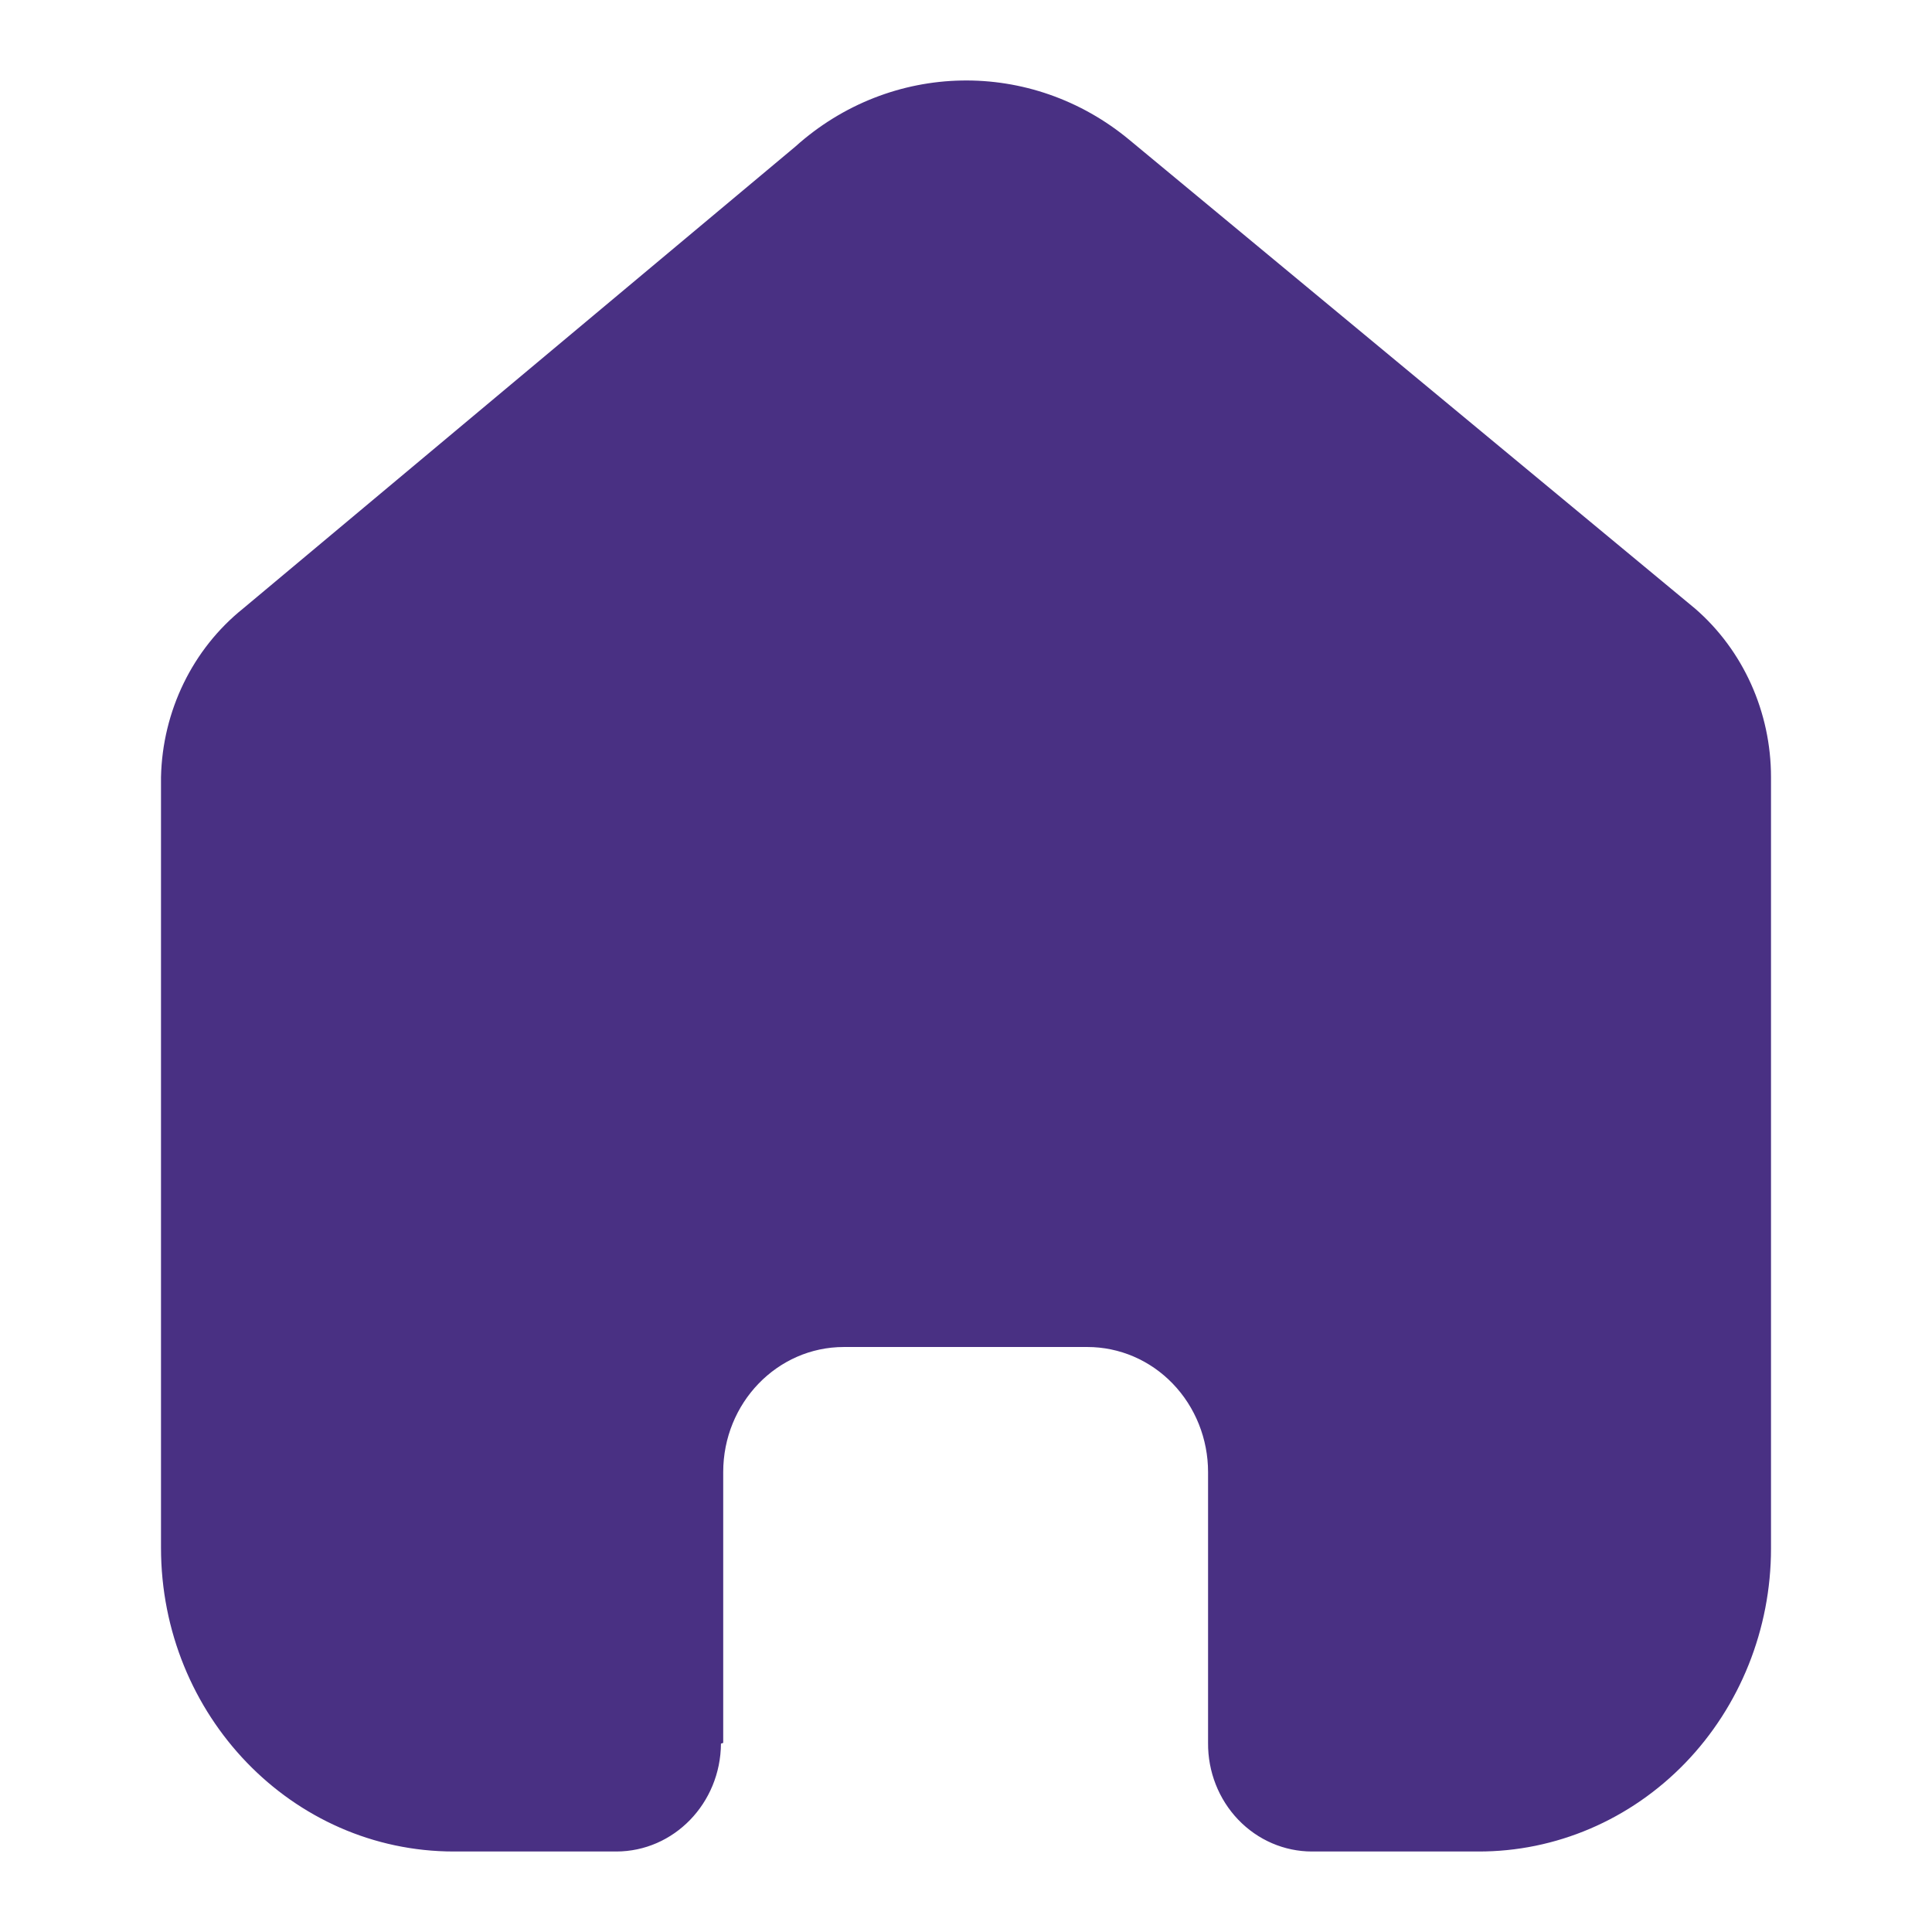 <svg width="24" height="24" viewBox="0 0 24 24" fill="none" xmlns="http://www.w3.org/2000/svg">
<path d="M8.984 21.651V18.287C8.984 17.429 9.655 16.733 10.483 16.733H13.508C13.905 16.733 14.287 16.896 14.568 17.188C14.849 17.479 15.007 17.875 15.007 18.287V21.651C15.004 22.008 15.139 22.351 15.381 22.604C15.624 22.858 15.954 23 16.298 23H18.362C19.326 23.003 20.251 22.607 20.934 21.901C21.616 21.195 22 20.236 22 19.236V9.654C22 8.846 21.655 8.079 21.058 7.561L14.036 1.743C12.814 0.723 11.064 0.756 9.879 1.822L3.018 7.561C2.392 8.064 2.018 8.833 2 9.654V19.226C2 21.31 3.629 23 5.638 23H7.655C8.37 23 8.951 22.402 8.956 21.66L8.984 21.651Z" fill="#493083"/>
</svg>
